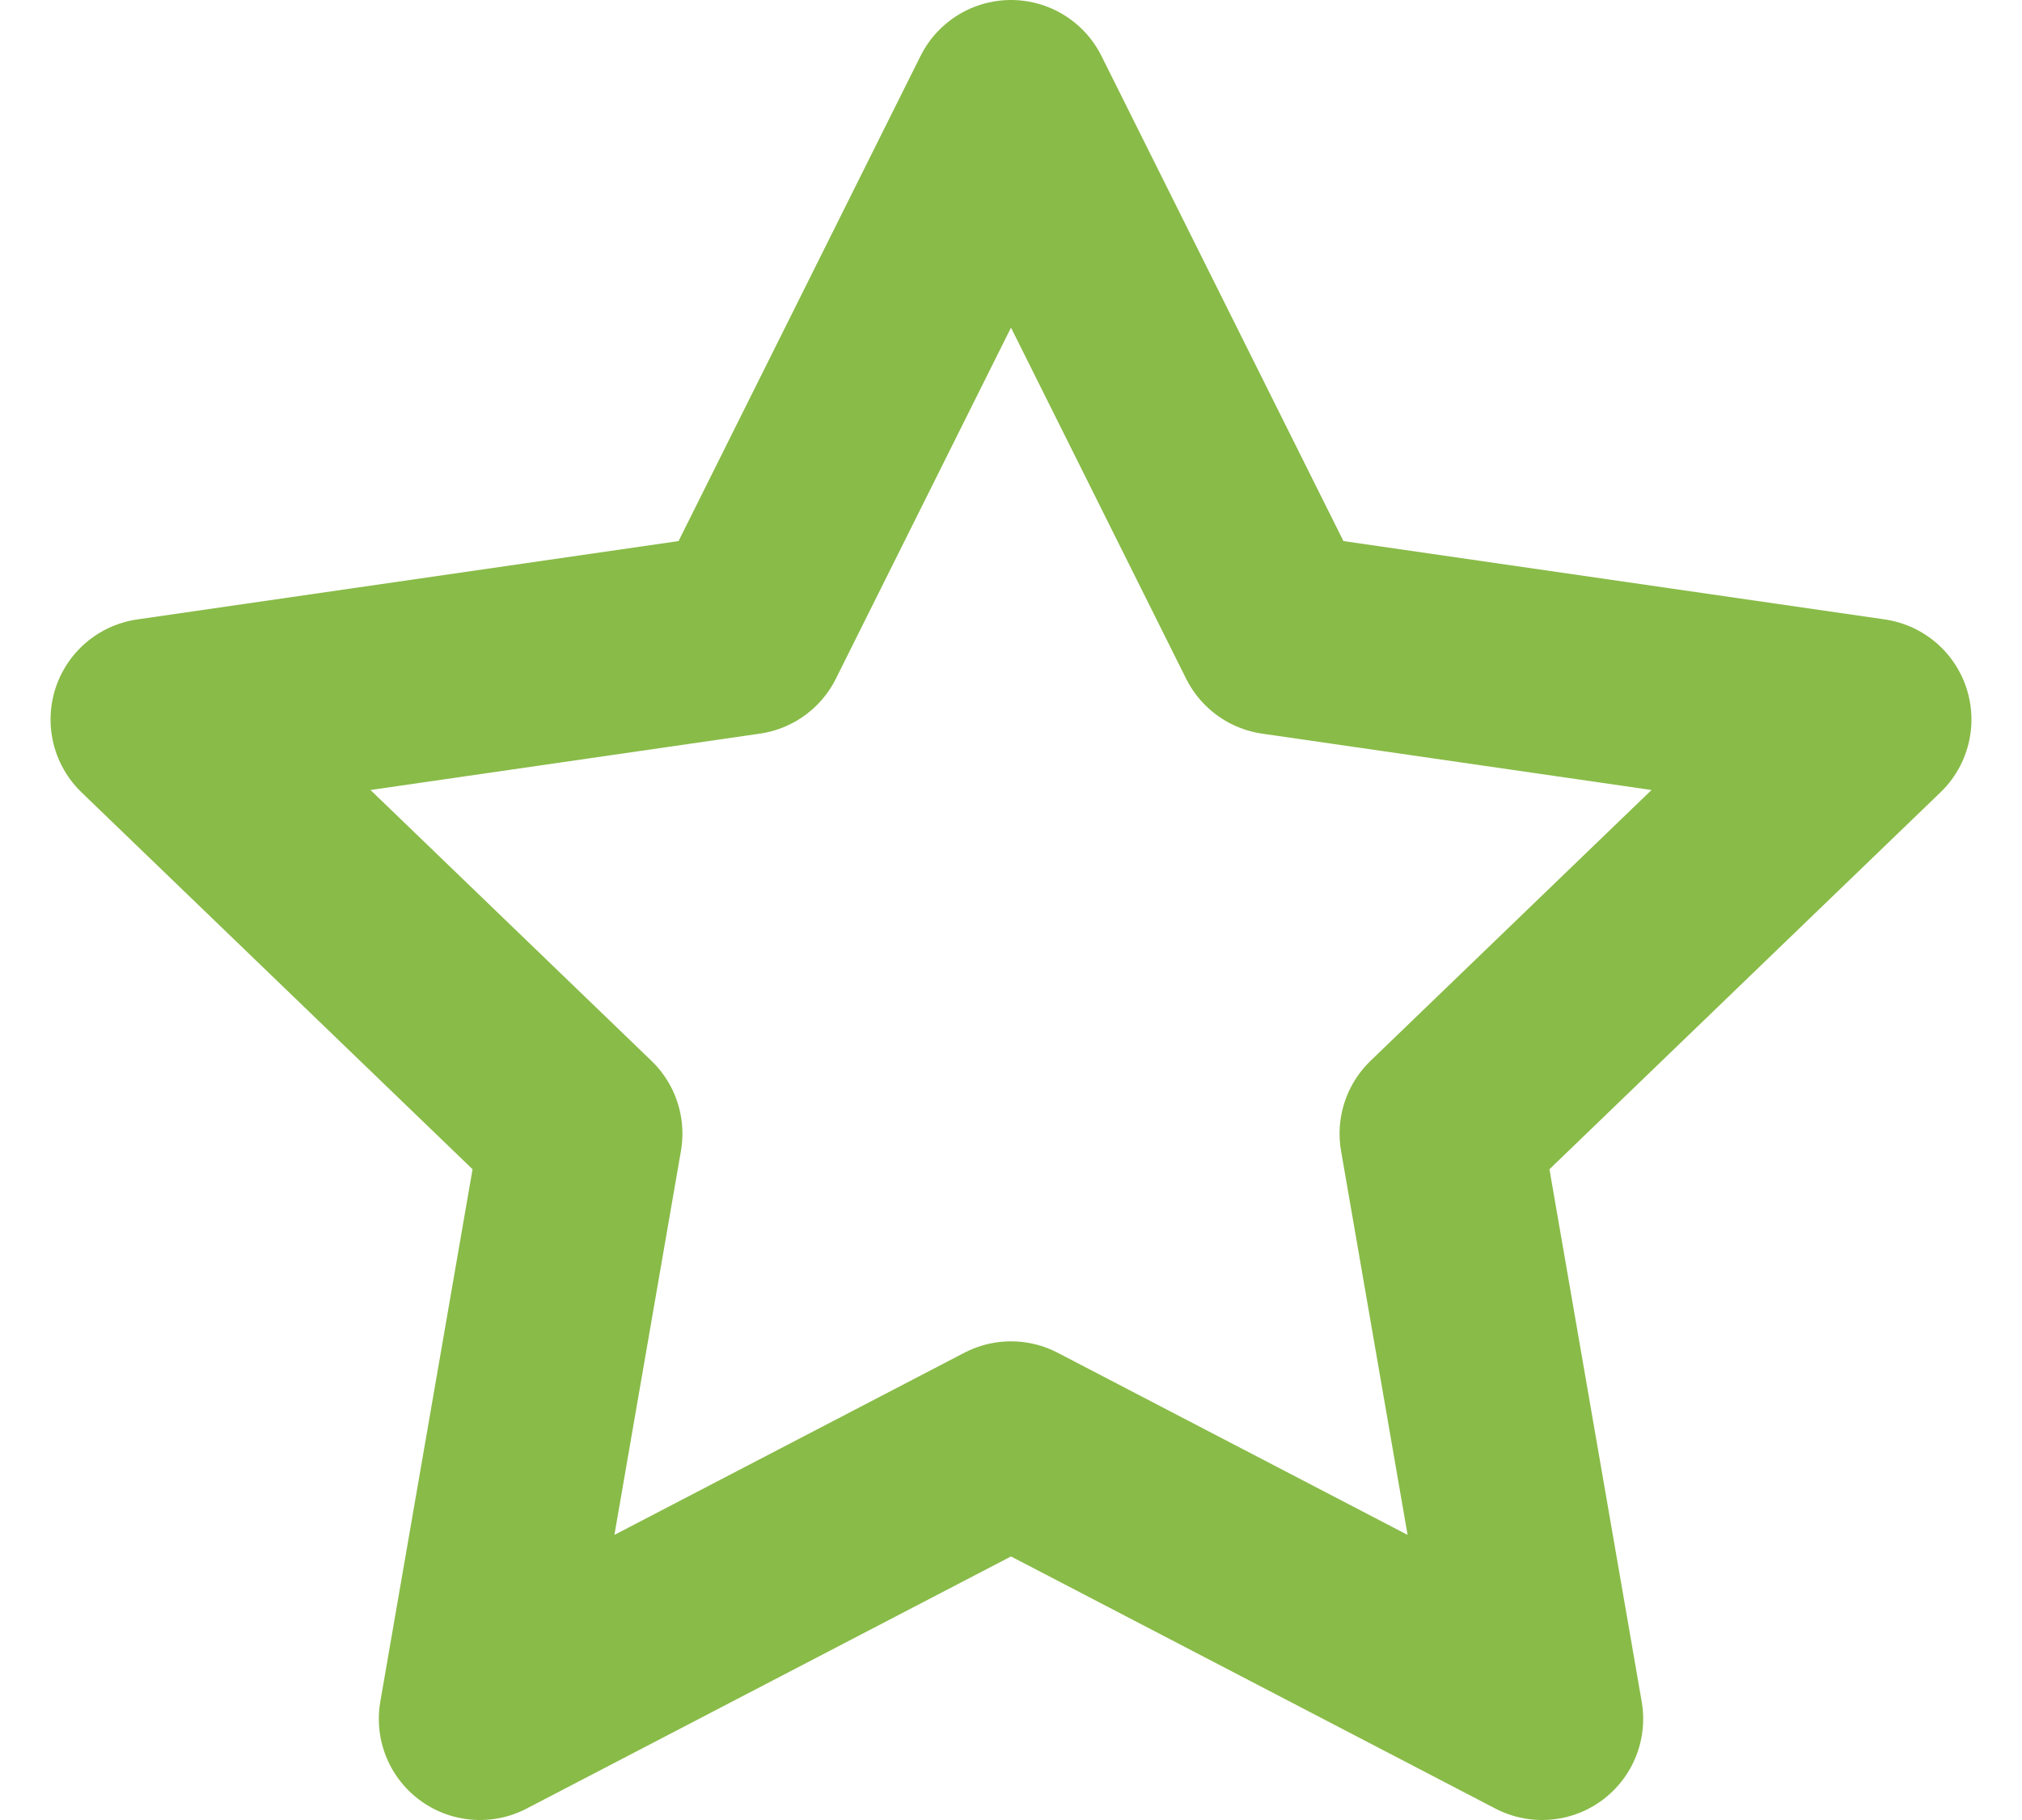 <svg width="20" height="18" viewBox="0 0 20 18" fill="none" xmlns="http://www.w3.org/2000/svg">
<path d="M10 1L12.627 6.266L18.5 7.116L14.25 11.212L15.253 17L10 14.266L4.747 17L5.75 11.212L1.5 7.116L7.373 6.266L10 1Z" stroke="#89BB48" stroke-width="2" stroke-linecap="round" stroke-linejoin="round"/>
</svg>
